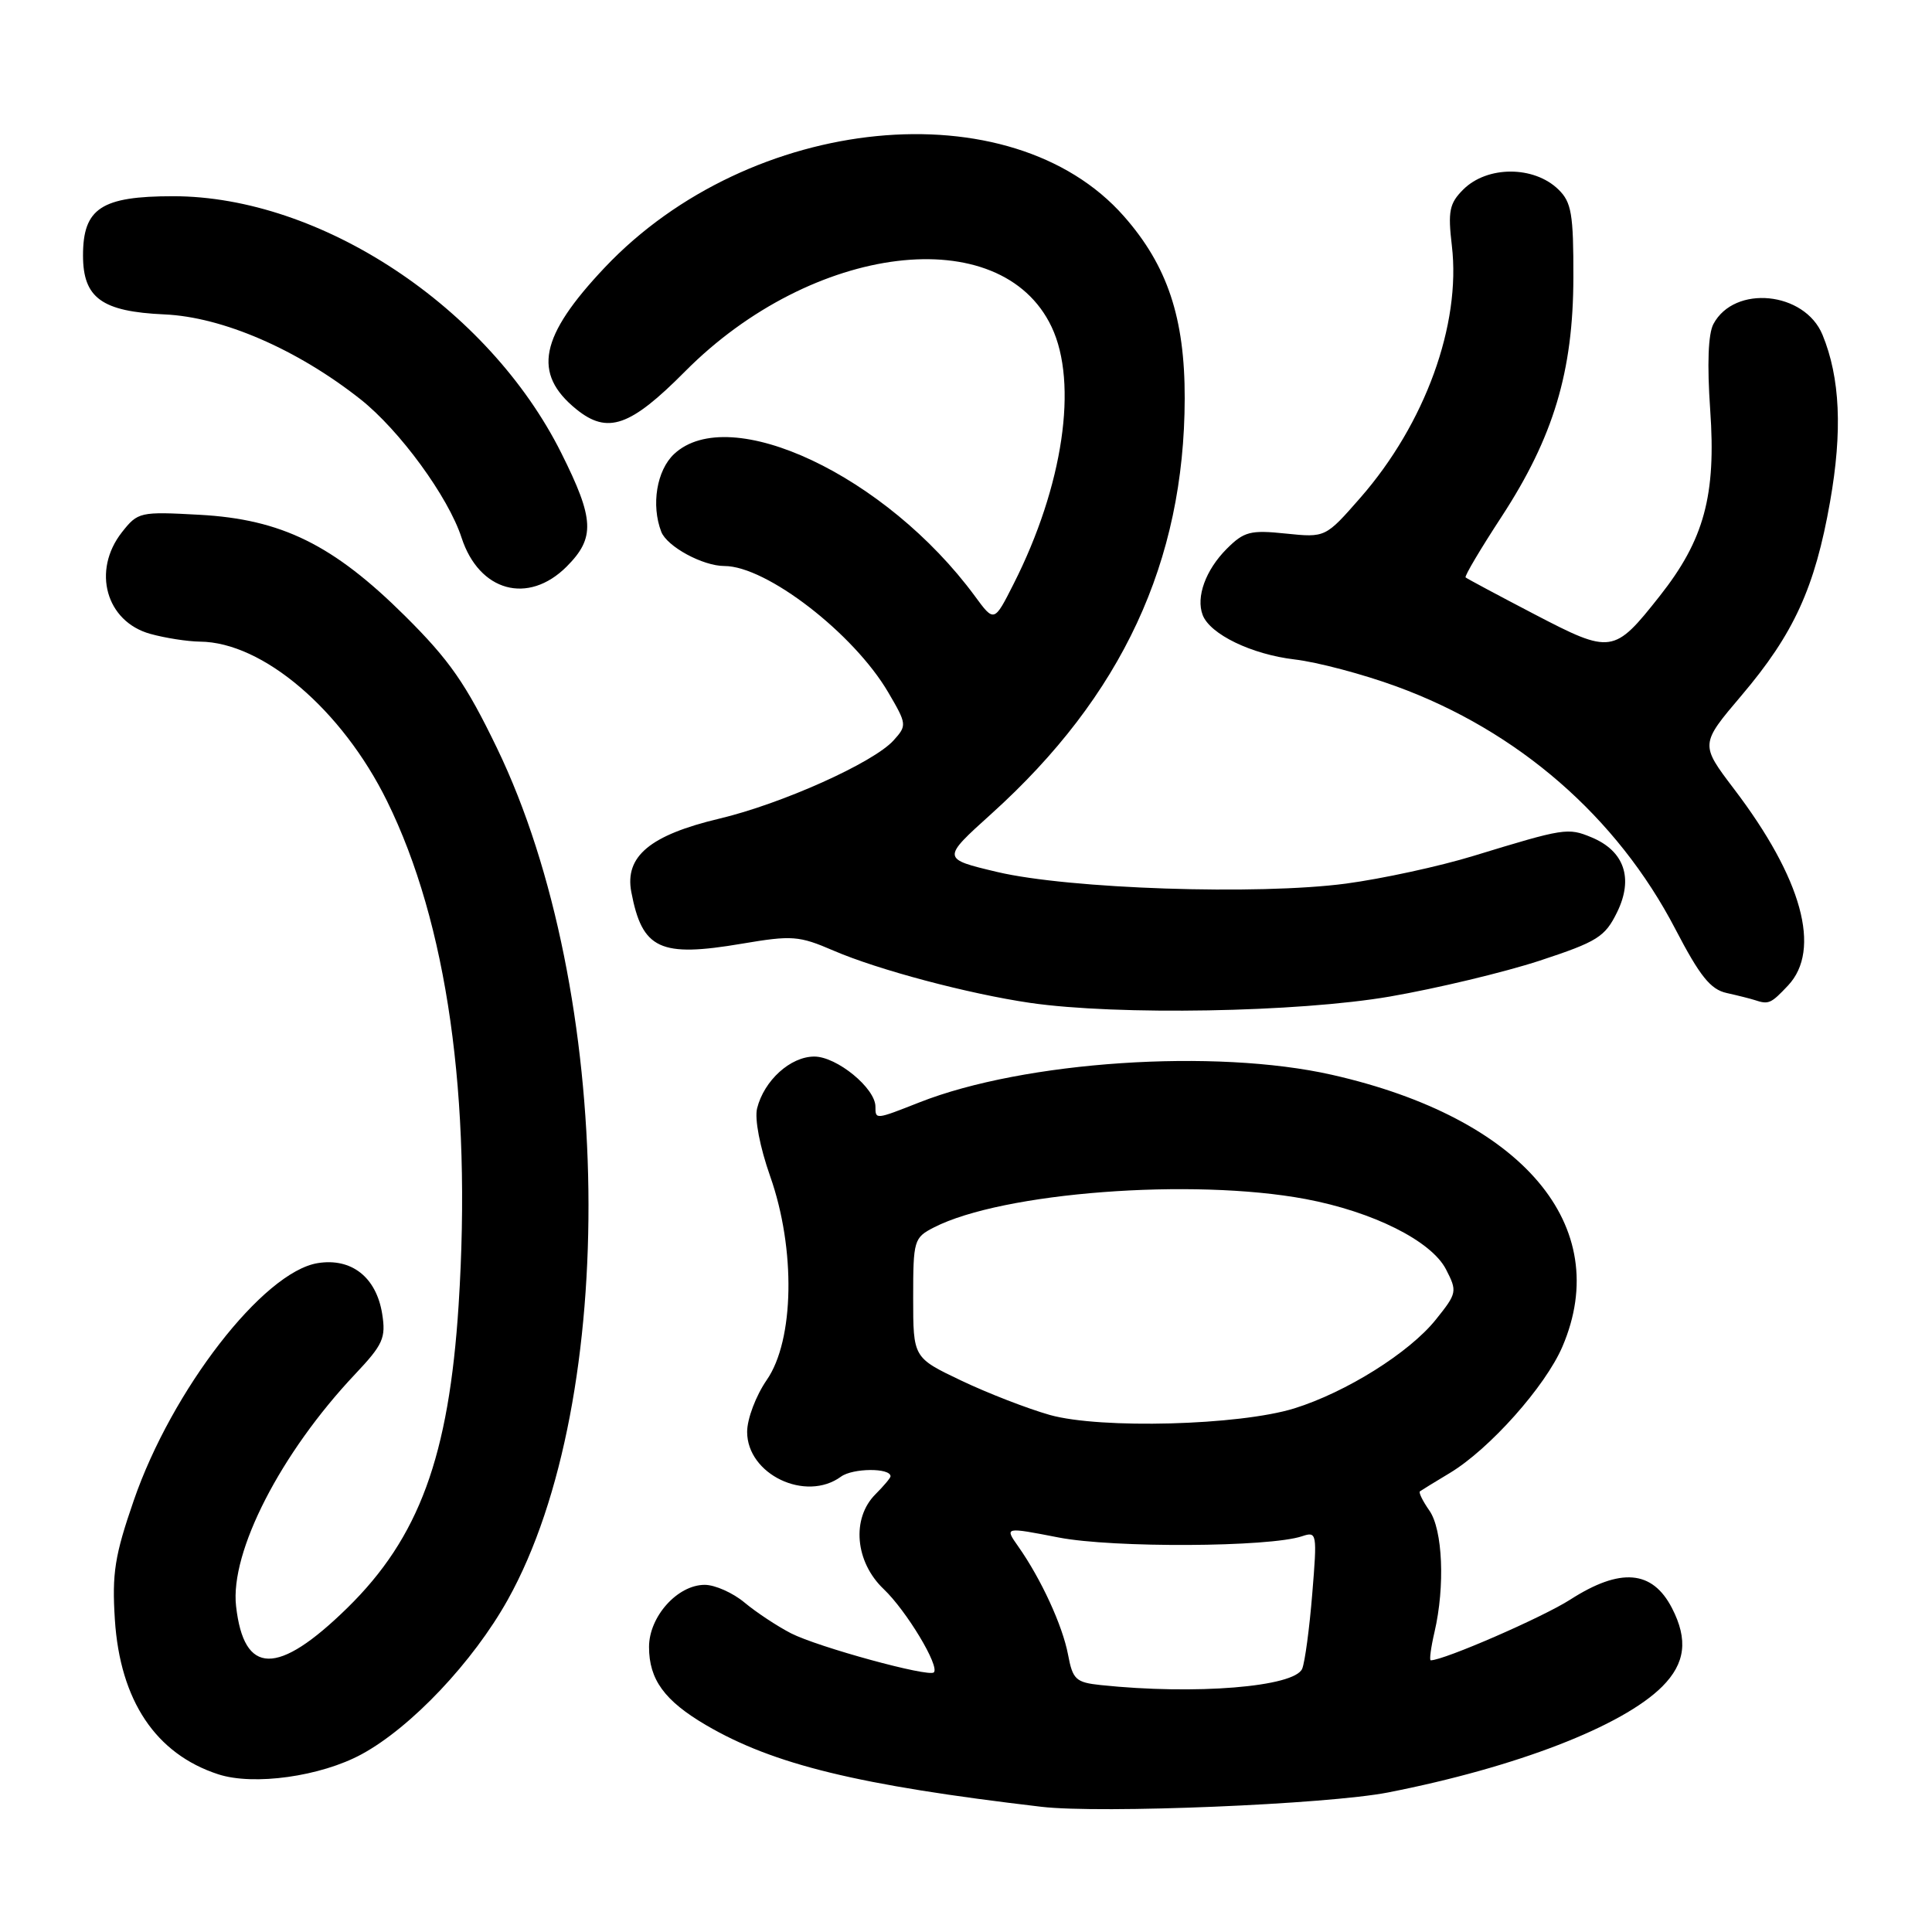 <?xml version="1.0" encoding="UTF-8" standalone="no"?>
<!DOCTYPE svg PUBLIC "-//W3C//DTD SVG 1.1//EN" "http://www.w3.org/Graphics/SVG/1.1/DTD/svg11.dtd" >
<svg xmlns="http://www.w3.org/2000/svg" xmlns:xlink="http://www.w3.org/1999/xlink" version="1.1" viewBox="0 0 256 256">
 <g >
 <path fill="currentColor"
d=" M 183.93 237.51 C 200.90 234.18 214.99 228.74 220.26 223.47 C 223.32 220.40 223.71 217.27 221.54 213.07 C 218.94 208.04 214.71 207.69 208.06 211.96 C 204.40 214.31 191.32 220.00 189.58 220.00 C 189.38 220.00 189.60 218.31 190.08 216.25 C 191.49 210.20 191.17 202.68 189.40 200.16 C 188.52 198.90 187.95 197.75 188.15 197.61 C 188.34 197.47 190.12 196.37 192.11 195.18 C 197.36 192.02 204.77 183.71 207.03 178.43 C 213.88 162.44 201.76 148.14 176.50 142.42 C 161.00 138.91 135.71 140.60 121.83 146.07 C 115.99 148.37 116.00 148.37 116.00 146.64 C 116.00 144.19 110.88 140.00 107.90 140.00 C 104.74 140.00 101.25 143.16 100.32 146.86 C 99.97 148.26 100.69 152.00 102.05 155.86 C 105.45 165.50 105.25 177.58 101.60 182.85 C 100.16 184.94 99.00 188.00 99.00 189.73 C 99.00 195.37 106.77 199.08 111.44 195.66 C 113.01 194.52 118.00 194.48 118.00 195.62 C 118.00 195.83 117.10 196.90 116.00 198.00 C 112.80 201.20 113.30 206.96 117.09 210.56 C 120.11 213.43 124.54 220.79 123.74 221.60 C 123.07 222.27 108.37 218.24 104.81 216.42 C 102.99 215.48 100.23 213.66 98.67 212.36 C 97.12 211.06 94.74 210.00 93.38 210.00 C 89.77 210.00 86.00 214.21 86.00 218.23 C 86.00 222.55 88.05 225.36 93.56 228.59 C 102.50 233.82 113.68 236.55 138.00 239.41 C 145.87 240.33 175.82 239.09 183.93 237.51 Z  M 47.93 232.44 C 54.50 228.87 62.69 220.20 67.28 211.98 C 82.11 185.40 81.42 131.36 65.85 99.12 C 61.73 90.59 59.56 87.47 53.67 81.62 C 44.16 72.18 37.31 68.80 26.41 68.21 C 18.55 67.78 18.27 67.84 16.16 70.52 C 12.16 75.61 14.04 82.36 19.91 83.99 C 21.88 84.54 24.85 85.00 26.50 85.02 C 34.82 85.09 45.32 94.04 51.28 106.14 C 59.25 122.31 62.53 145.39 60.77 172.90 C 59.48 193.01 55.53 203.75 46.01 213.07 C 36.78 222.10 32.32 222.02 31.28 212.82 C 30.47 205.63 37.19 192.54 47.05 182.09 C 50.76 178.16 51.15 177.29 50.64 174.09 C 49.86 169.23 46.57 166.65 42.10 167.37 C 34.88 168.54 22.77 184.18 17.72 198.83 C 15.20 206.12 14.83 208.48 15.22 214.60 C 15.91 225.33 20.63 232.40 28.91 235.10 C 33.62 236.64 42.51 235.39 47.93 232.44 Z  M 184.15 132.05 C 190.39 130.97 199.32 128.83 204.00 127.30 C 211.68 124.77 212.67 124.15 214.28 120.86 C 216.47 116.38 215.23 112.75 210.88 110.95 C 207.75 109.65 207.29 109.73 195.28 113.40 C 190.76 114.79 183.14 116.44 178.36 117.08 C 166.70 118.63 141.64 117.79 132.13 115.54 C 124.76 113.79 124.76 113.79 131.39 107.81 C 148.67 92.21 156.94 74.43 156.98 52.79 C 157.00 42.13 154.69 35.20 148.93 28.66 C 133.96 11.65 99.41 15.07 80.13 35.45 C 71.51 44.57 70.52 49.49 76.37 54.23 C 80.51 57.58 83.51 56.54 90.77 49.22 C 107.66 32.21 132.63 29.17 139.34 43.31 C 142.89 50.79 140.88 64.41 134.30 77.39 C 131.73 82.47 131.73 82.47 129.17 78.98 C 117.42 63.03 96.69 53.25 89.31 60.17 C 87.02 62.33 86.26 66.91 87.62 70.46 C 88.38 72.42 93.12 75.00 95.99 75.00 C 101.55 75.00 113.11 83.92 117.69 91.73 C 120.17 95.96 120.19 96.13 118.40 98.11 C 115.73 101.06 103.60 106.51 95.29 108.48 C 86.14 110.66 82.76 113.47 83.65 118.19 C 85.10 125.80 87.43 126.89 98.33 125.04 C 104.96 123.92 105.87 123.99 110.42 125.95 C 116.34 128.51 128.33 131.69 136.52 132.89 C 148.05 134.56 171.98 134.14 184.15 132.05 Z  M 236.93 130.58 C 241.38 125.84 238.79 116.41 229.78 104.56 C 225.27 98.62 225.27 98.62 230.77 92.14 C 237.70 83.97 240.49 77.86 242.49 66.50 C 244.15 57.11 243.83 50.05 241.49 44.36 C 239.13 38.63 229.83 37.70 227.04 42.93 C 226.34 44.24 226.19 48.26 226.61 54.31 C 227.41 65.64 225.81 71.53 219.92 78.98 C 213.86 86.65 213.51 86.70 203.32 81.39 C 198.47 78.86 194.36 76.66 194.20 76.51 C 194.03 76.35 196.18 72.73 198.97 68.46 C 205.84 57.93 208.46 49.21 208.48 36.78 C 208.50 28.36 208.23 26.79 206.50 25.11 C 203.25 21.94 197.05 21.95 193.88 25.12 C 192.05 26.95 191.84 27.99 192.38 32.57 C 193.61 43.00 188.83 56.15 180.26 65.95 C 175.63 71.24 175.63 71.24 170.37 70.70 C 165.68 70.21 164.84 70.43 162.54 72.73 C 159.75 75.53 158.45 79.11 159.36 81.49 C 160.34 84.05 165.85 86.71 171.54 87.38 C 174.54 87.73 180.60 89.33 185.02 90.95 C 201.14 96.83 214.26 108.24 221.99 123.10 C 225.25 129.36 226.65 131.11 228.80 131.58 C 230.28 131.91 231.95 132.33 232.50 132.51 C 234.36 133.13 234.65 133.00 236.93 130.58 Z  M 75.08 75.08 C 78.88 71.27 78.77 68.81 74.37 60.02 C 64.71 40.70 42.48 26.00 22.94 26.00 C 13.43 26.00 11.00 27.60 11.00 33.85 C 11.00 39.48 13.49 41.29 21.78 41.66 C 29.50 42.00 39.39 46.29 47.77 52.91 C 52.95 57.01 59.40 65.83 61.16 71.25 C 63.49 78.39 69.98 80.17 75.08 75.08 Z  M 145.85 223.28 C 142.55 222.93 142.14 222.55 141.52 219.24 C 140.79 215.39 137.96 209.23 134.92 204.91 C 133.10 202.33 133.10 202.33 140.30 203.73 C 147.49 205.12 168.18 205.02 172.53 203.56 C 174.50 202.90 174.54 203.14 173.88 211.19 C 173.51 215.76 172.91 220.23 172.55 221.11 C 171.56 223.53 158.37 224.60 145.85 223.28 Z  M 139.11 187.49 C 136.15 186.65 130.86 184.60 127.36 182.93 C 121.00 179.90 121.00 179.90 121.00 171.97 C 121.00 164.34 121.10 164.00 123.75 162.64 C 132.82 157.99 157.97 156.07 173.00 158.88 C 181.93 160.56 189.65 164.42 191.60 168.19 C 193.11 171.12 193.07 171.35 190.25 174.86 C 186.75 179.23 178.37 184.48 171.50 186.62 C 164.20 188.88 145.83 189.37 139.11 187.49 Z "/>
</g>
</svg>